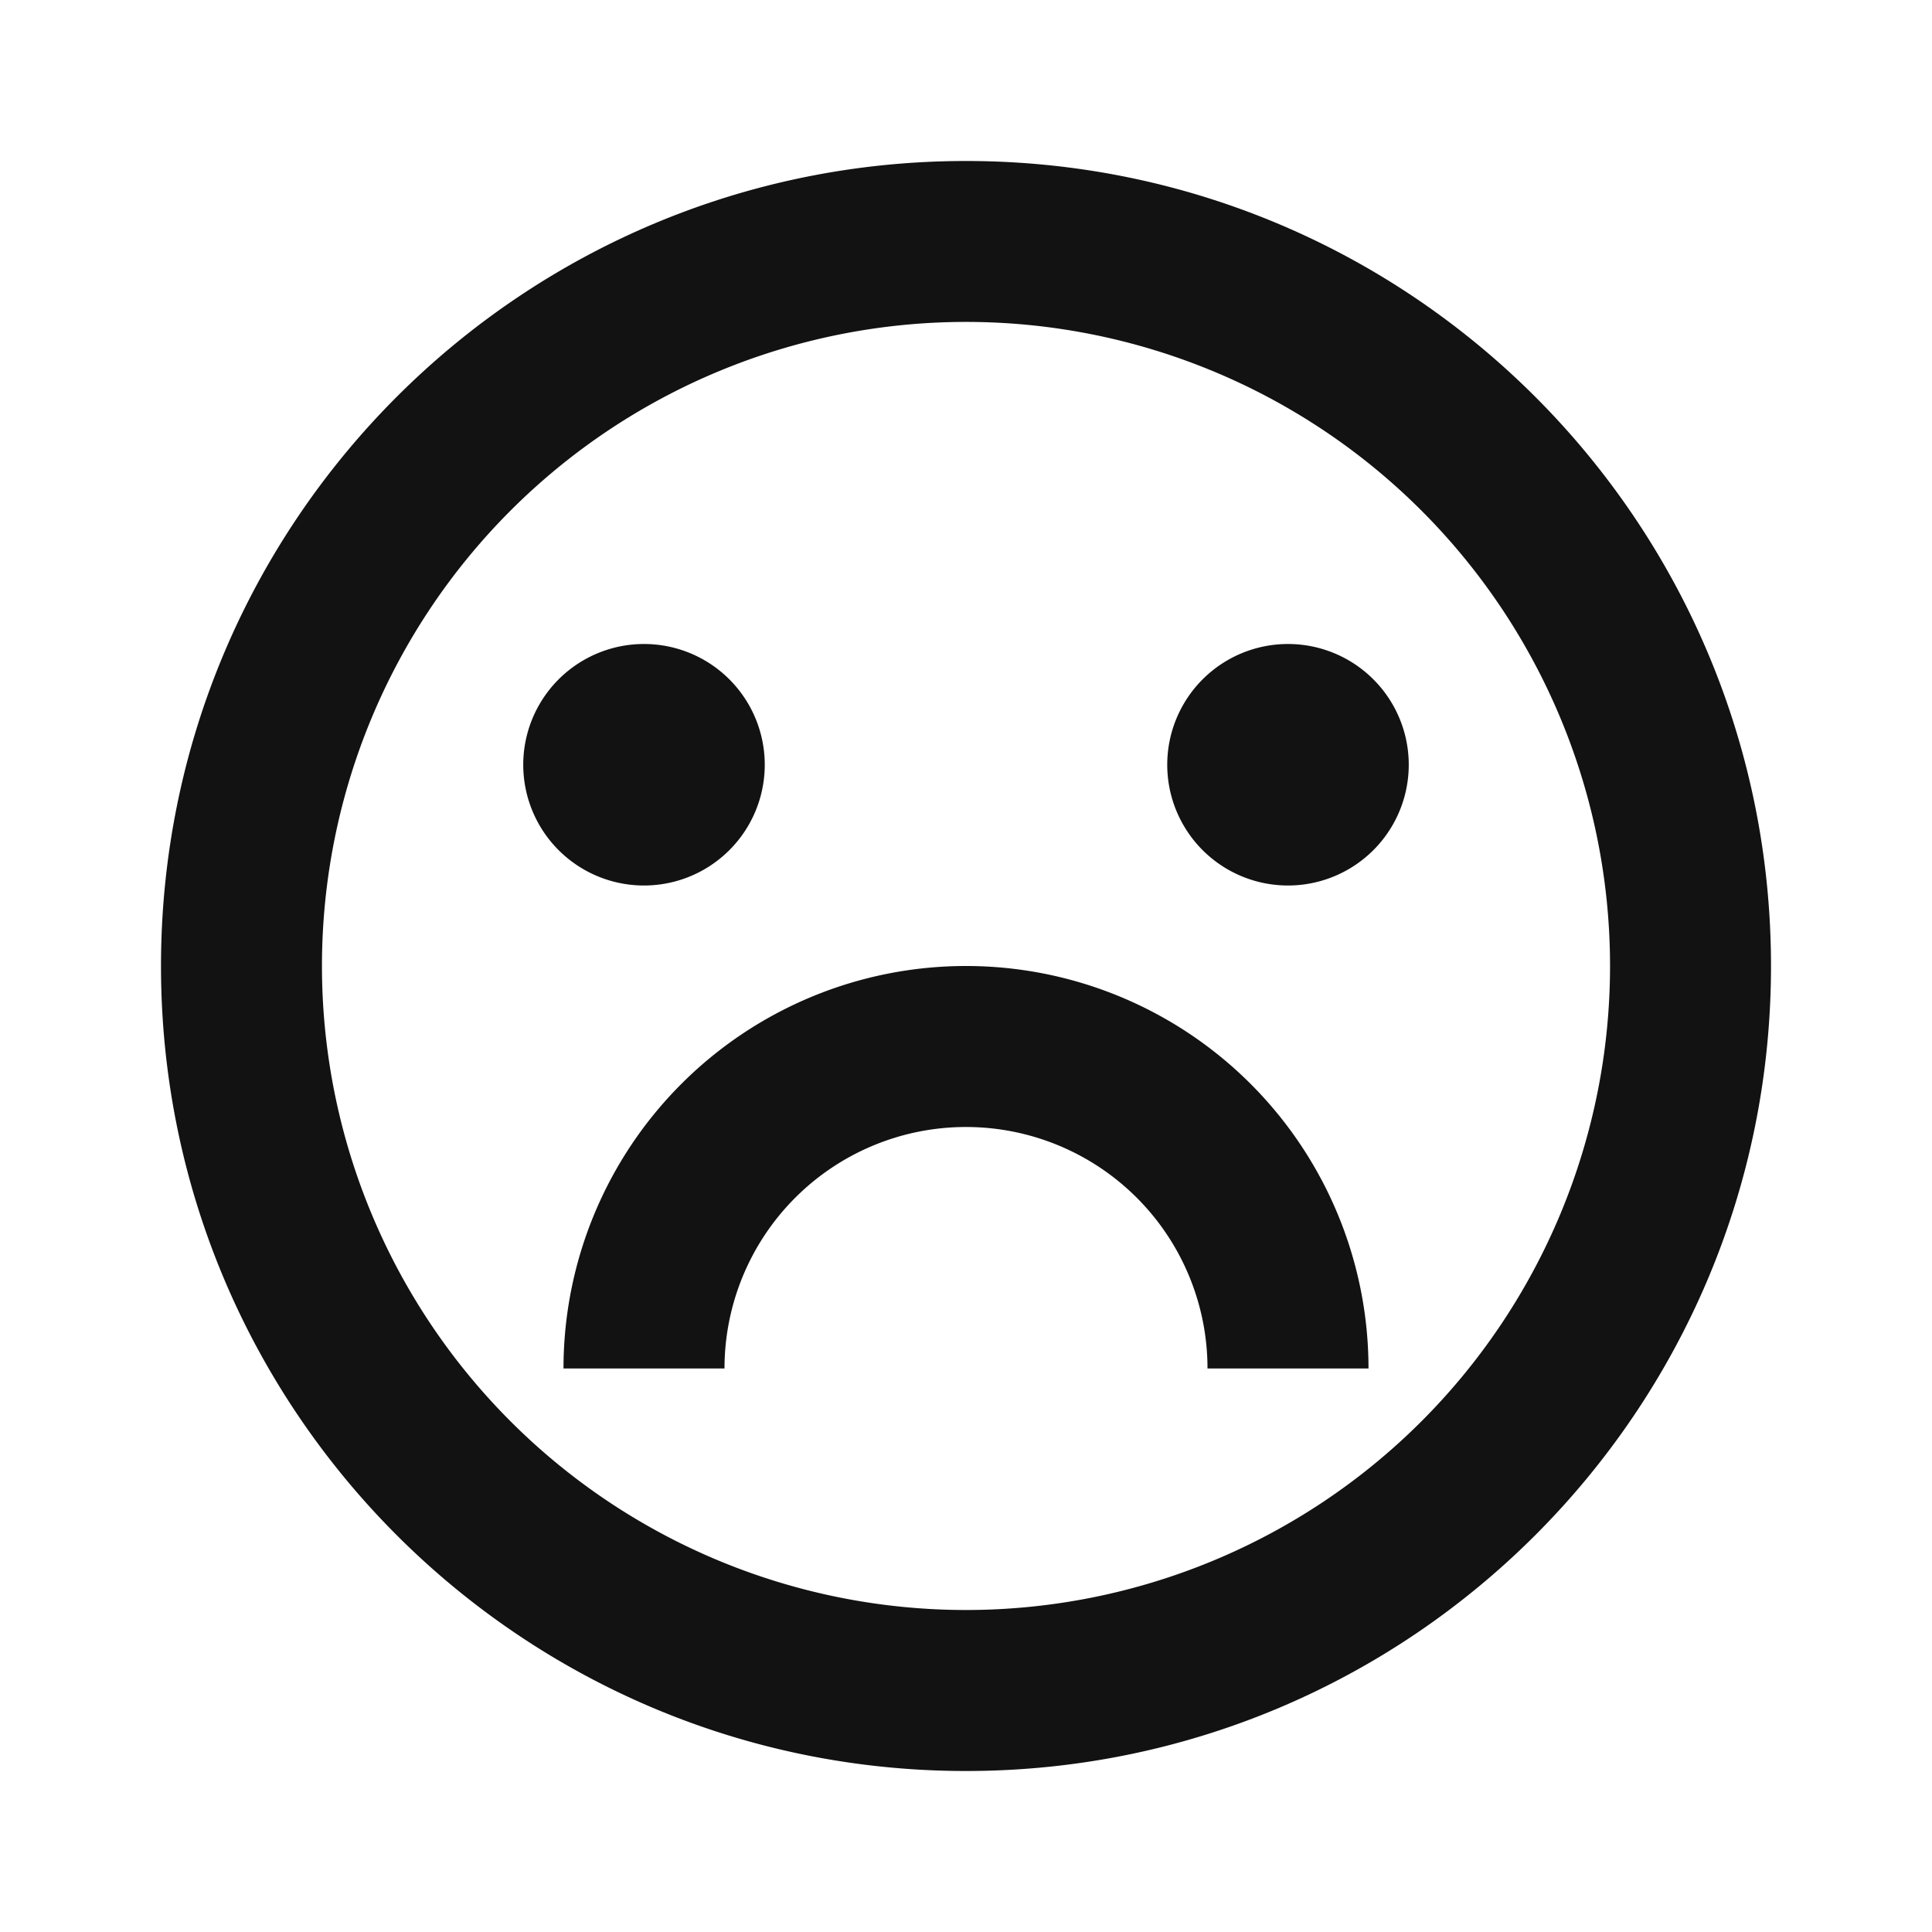 <svg width="24" height="24" fill="none" xmlns="http://www.w3.org/2000/svg"><g clip-path="url(#a)"><path d="M12 22C6.477 22 2 17.523 2 12S6.477 2 12 2s10 4.477 10 10-4.477 10-10 10Zm0-2a8 8 0 1 0 0-16.001A8 8 0 0 0 12 20Zm-5-3a5 5 0 1 1 10 0h-2a3 3 0 0 0-6 0H7Zm1-6a1.5 1.5 0 1 1 0-3 1.5 1.5 0 0 1 0 3Zm8 0a1.5 1.5 0 1 1 0-3 1.5 1.5 0 0 1 0 3Z" fill="#121212"/></g><defs><clipPath id="a"><path fill="#fff" d="M0 0h24v24H0z"/></clipPath></defs></svg>